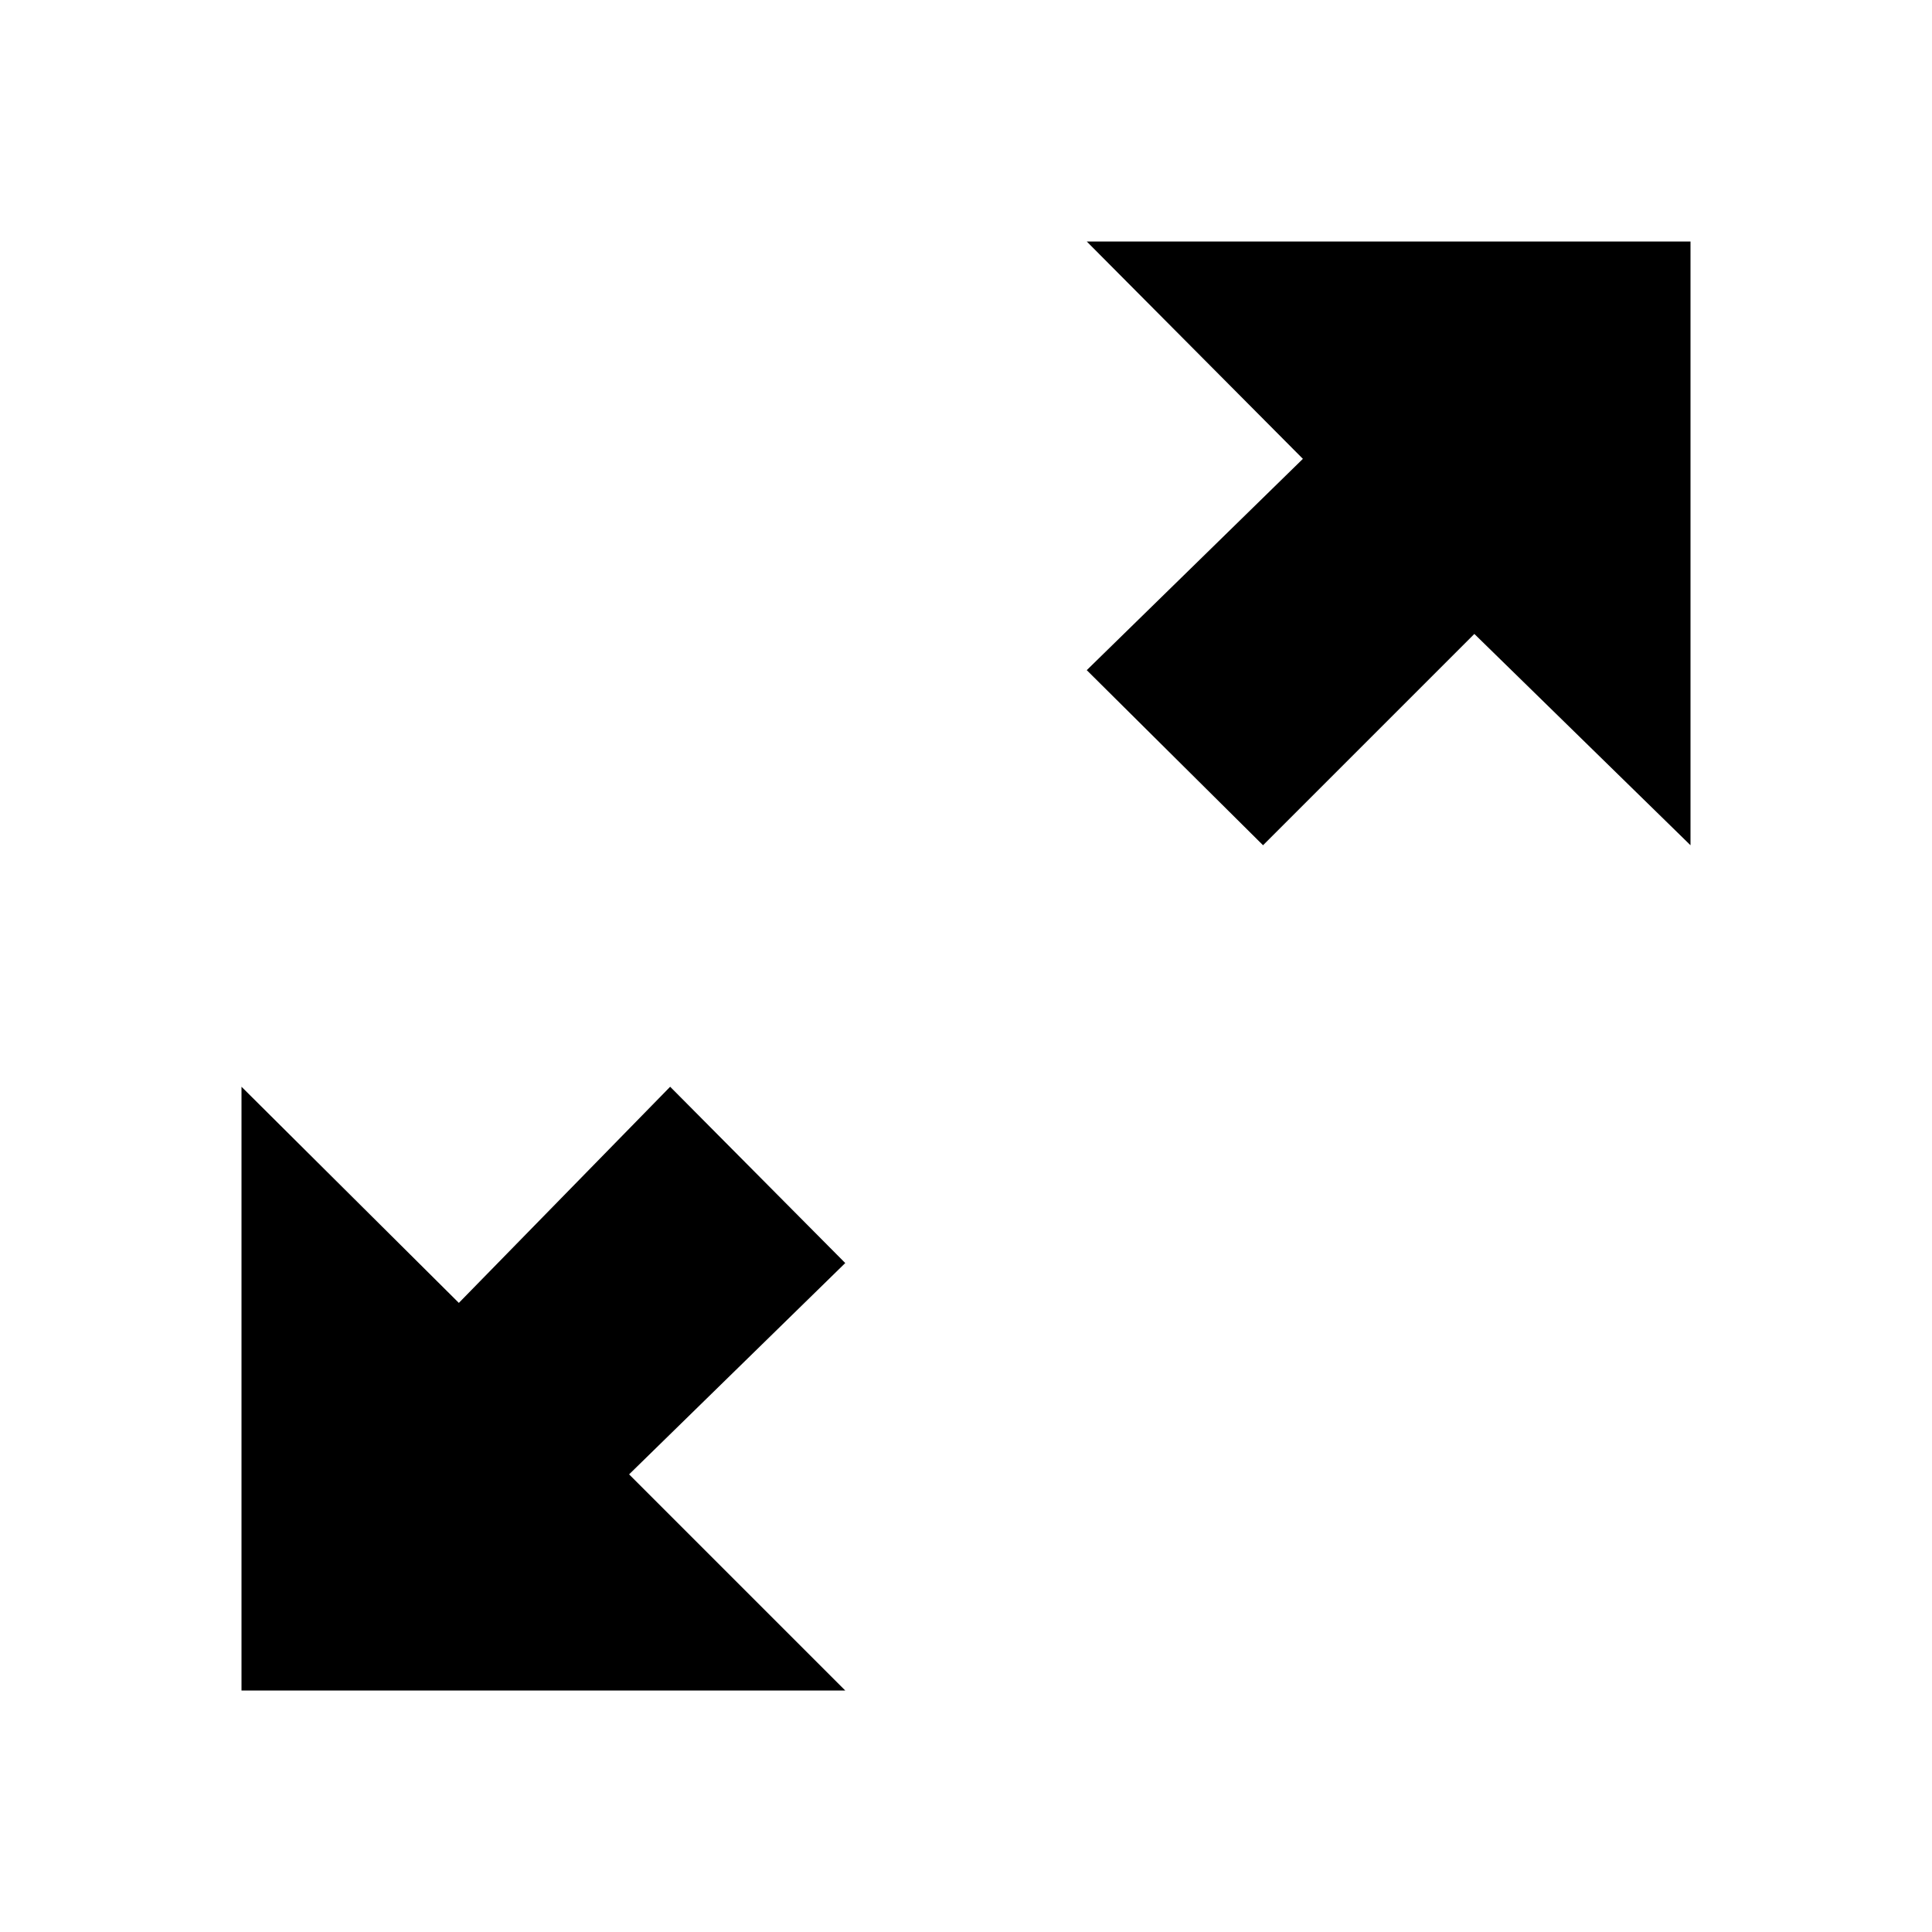 <svg xmlns="http://www.w3.org/2000/svg" width="16" height="16" viewBox="0 0 16 16">
    <path d="M7,14H2V9H2L3.8,10.79,5.55,9,7,10.46,5.21,12.21ZM10.79,3.8,9,5.55,10.46,7l1.75-1.75L14,7V2H9Z"/>
</svg>
